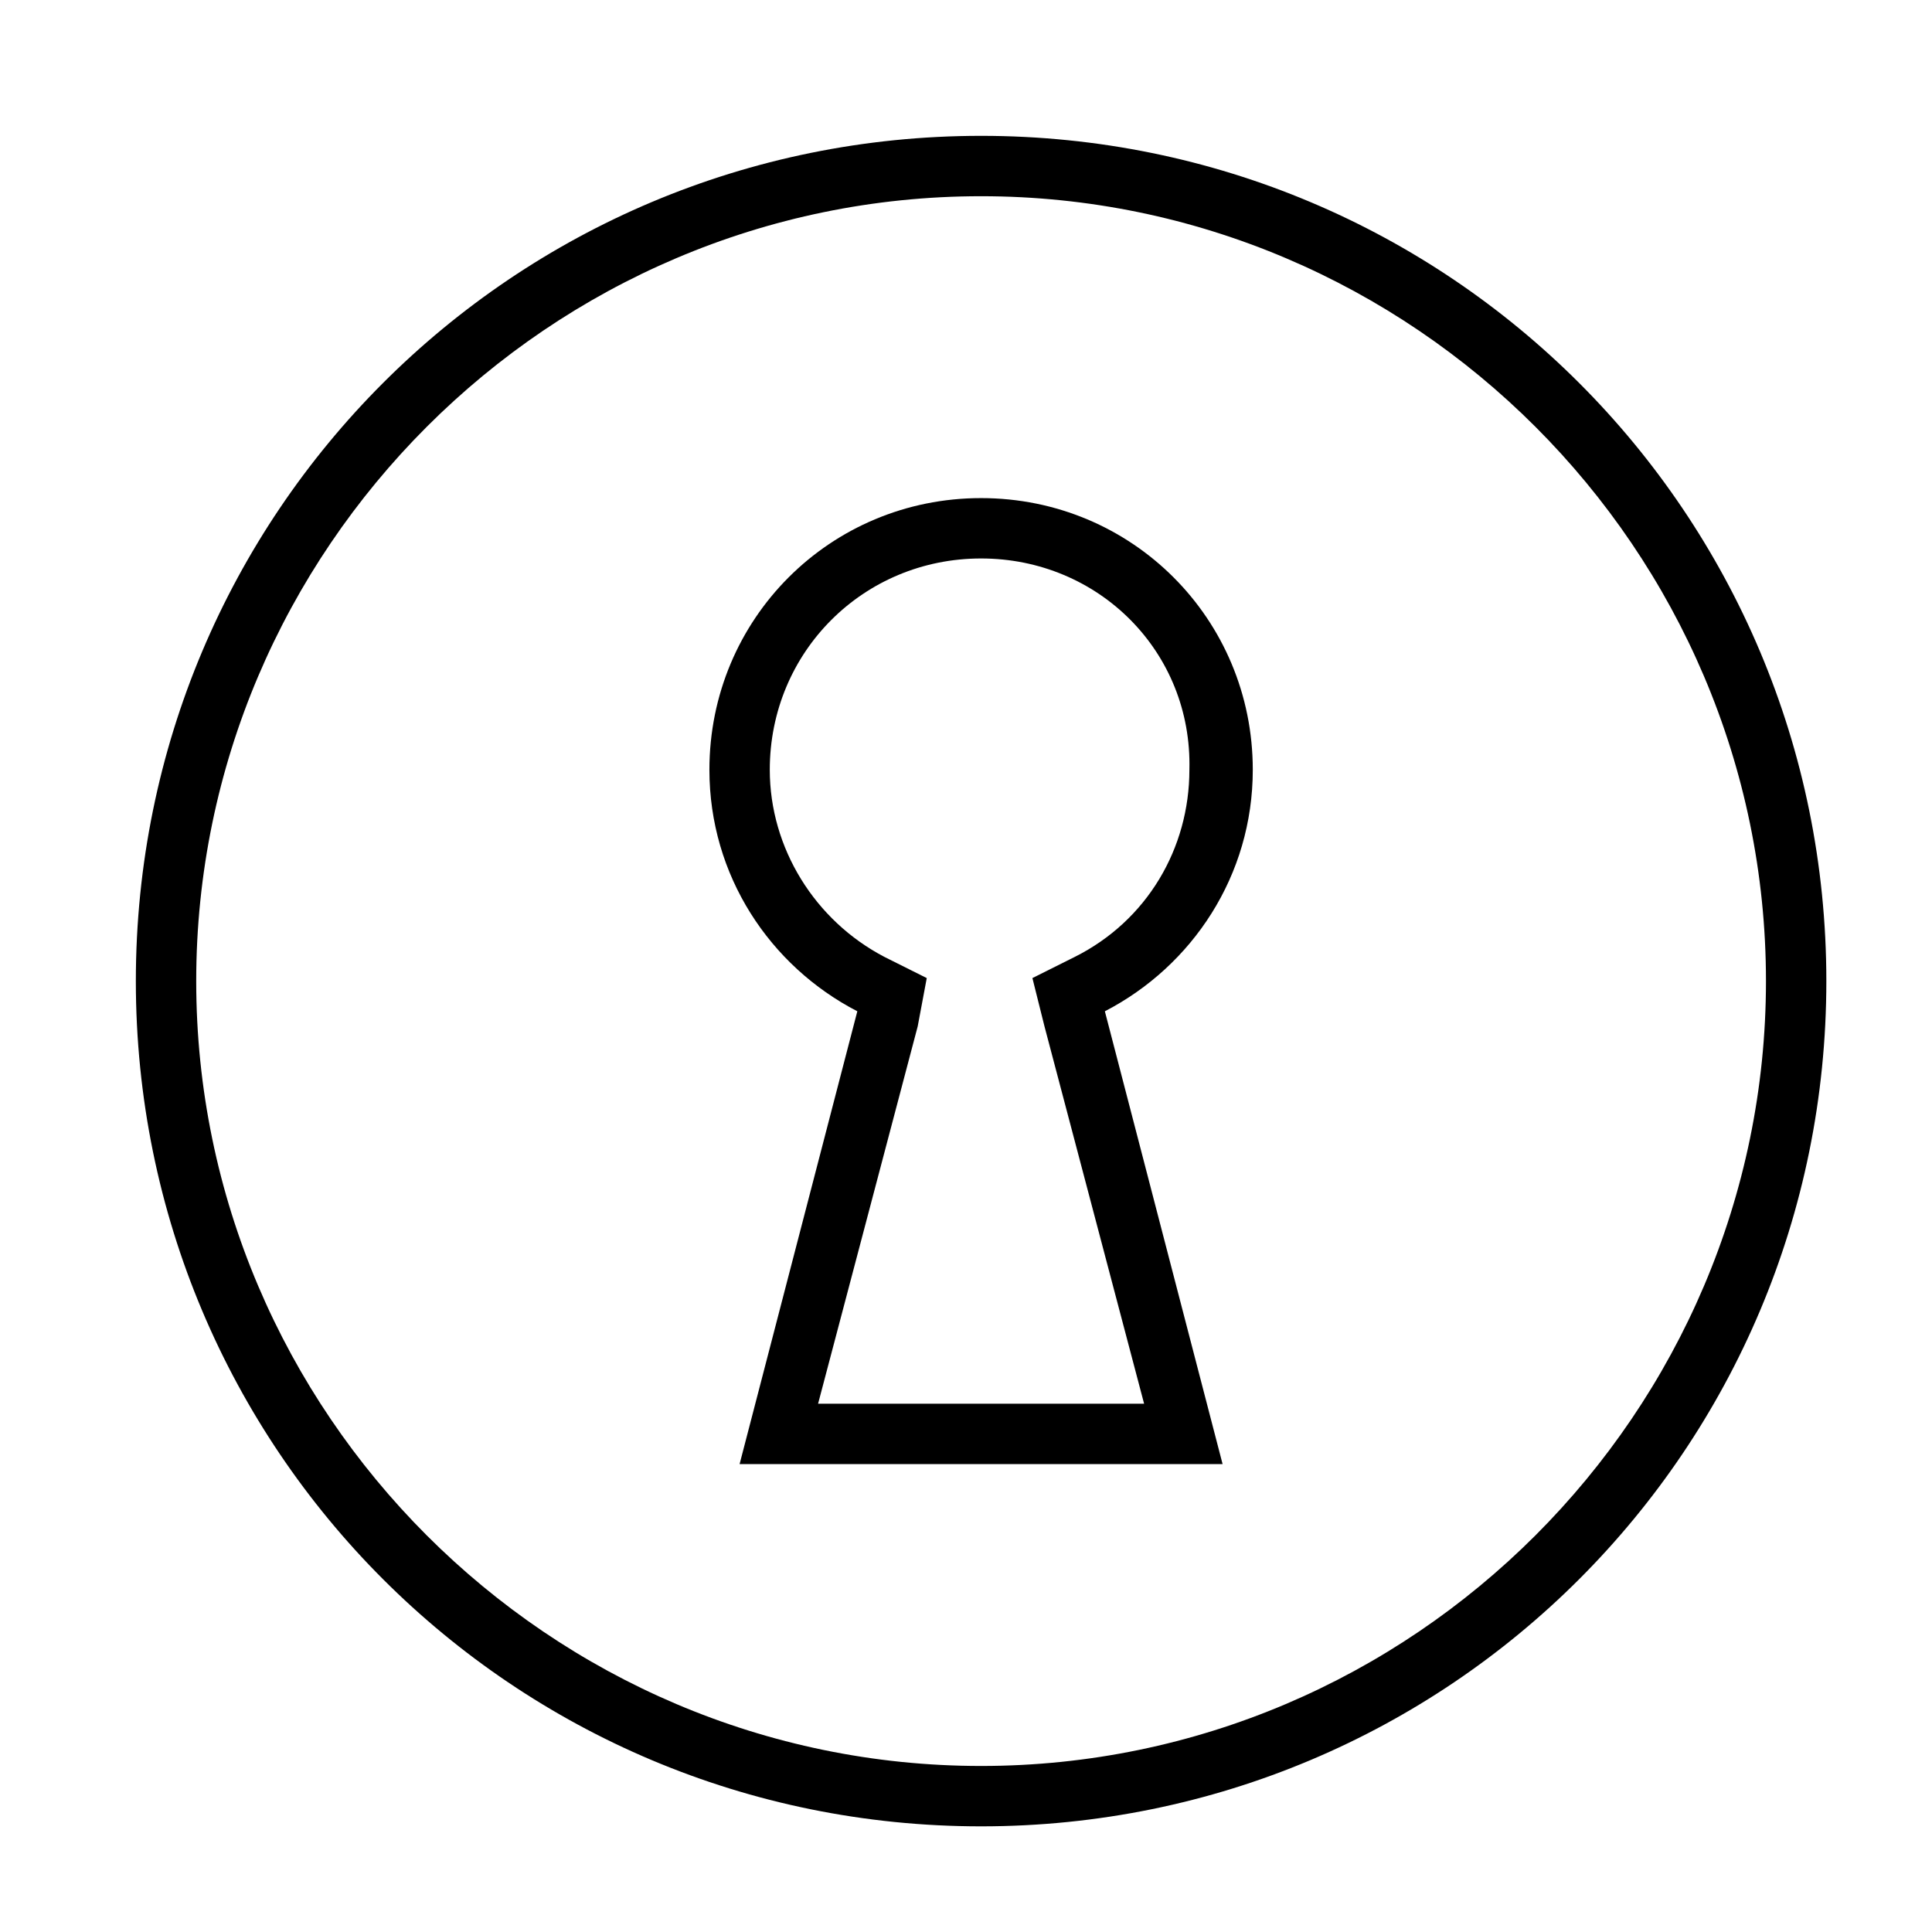 <svg id="Layer_1" xmlns="http://www.w3.org/2000/svg" width="64" height="64" viewBox="0 0 64 64"><style>.st0{fill-rule:evenodd;clip-rule:evenodd;}</style><path class="st0" d="M32.5 60.5c-15.5 0-28-12.5-28-28s12.5-28 28-28 28 12.5 28 28-12.5 28-28 28zm0-54c-14.3 0-26 11.7-26 26s11.7 26 26 26 26-11.7 26-26-11.7-26-26-26zm4.1 27l3.9 15h-16l3.9-15c-2.9-1.5-4.9-4.5-4.9-8 0-5 4-9 9-9s9 4 9 9c0 3.5-2 6.5-4.9 8zm-4.1-15c-3.9 0-7 3.1-7 7 0 2.6 1.5 5 3.8 6.2l1.4.7-.3 1.6-3.3 12.5h10.8L34.6 34l-.4-1.6 1.4-.7c2.4-1.2 3.8-3.6 3.8-6.2.1-3.9-3-7-6.9-7z"/></svg>